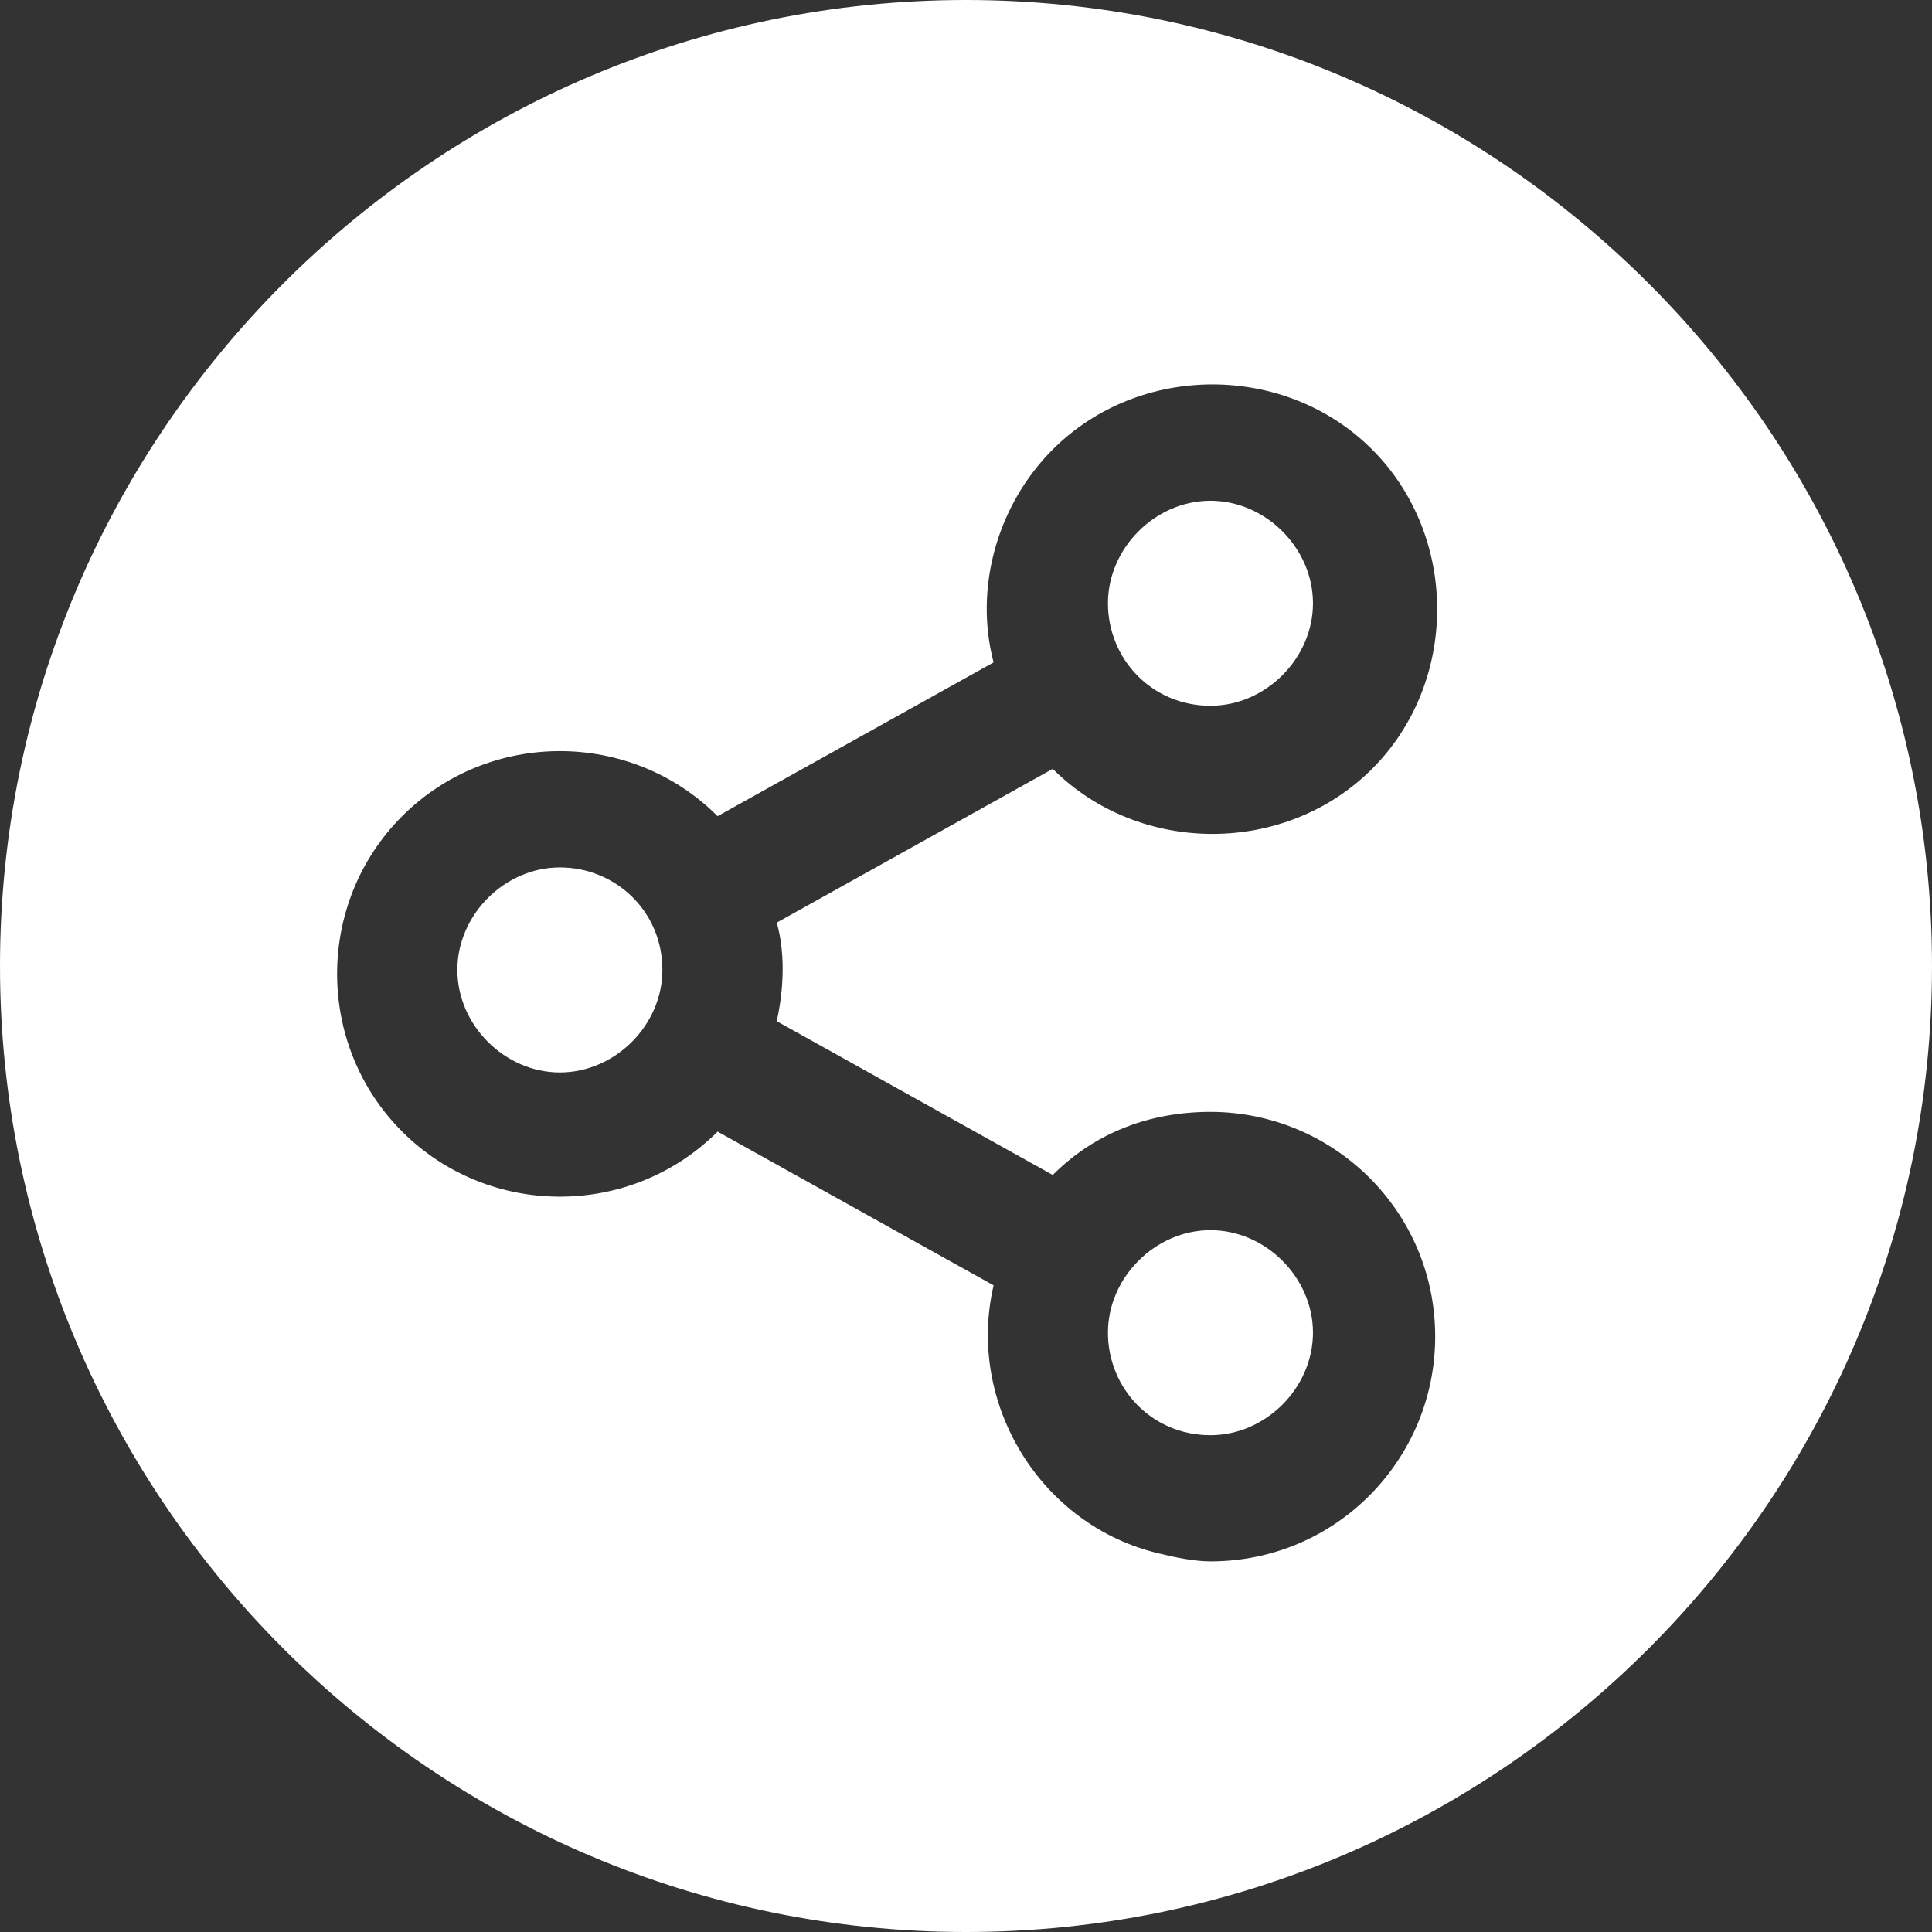<?xml version="1.0" encoding="utf-8"?>
<!-- Generator: Adobe Illustrator 25.1.0, SVG Export Plug-In . SVG Version: 6.00 Build 0)  -->
<svg version="1.1" id="Layer_1" xmlns="http://www.w3.org/2000/svg" xmlns:xlink="http://www.w3.org/1999/xlink" x="0px" y="0px"
	 viewBox="0 0 49 49" style="enable-background:new 0 0 49 49;" xml:space="preserve">
<rect x="0" y="0" width="49" height="49" fill="#333333" stroke="none"/>
<style type="text/css">
	.st0{fill:#FFFFFF;}
</style>
<g>
	<path class="st0" d="M30.7,17.9c1.4,0,2.6-1.2,2.6-2.6s-1.2-2.6-2.6-2.6c-1.4,0-2.6,1.2-2.6,2.6S29.2,17.9,30.7,17.9z"/>
	<path class="st0" d="M14.2,22c-1.4,0-2.6,1.2-2.6,2.6c0,1.4,1.2,2.6,2.6,2.6s2.6-1.2,2.6-2.6C16.8,23.1,15.6,22,14.2,22z"/>
	<path class="st0" d="M24.5,0C11,0,0,11,0,24.5C0,38,11,49,24.5,49S49,38,49,24.5C49,11,38,0,24.5,0z M19.7,25.9l7,3.9
		c1.1-1.1,2.5-1.6,4-1.6c3.1,0,5.7,2.5,5.7,5.7c0,3.1-2.5,5.7-5.7,5.7c-0.4,0-0.9-0.1-1.3-0.2c-3-0.7-4.9-3.8-4.2-6.8l-7-3.9
		c-2.2,2.2-5.8,2.2-8,0c-2.2-2.2-2.2-5.8,0-8c2.2-2.2,5.8-2.2,8,0l7-3.9c-0.5-1.9,0.1-4,1.5-5.4c2.2-2.2,5.9-2.2,8.1,0
		s2.2,5.9,0,8.1s-5.9,2.2-8.1,0l-7,3.9C19.9,24.1,19.9,25,19.7,25.9z"/>
	<path class="st0" d="M30.7,36.4c1.4,0,2.6-1.2,2.6-2.6c0-1.4-1.2-2.6-2.6-2.6c-1.4,0-2.6,1.2-2.6,2.6
		C28.1,35.2,29.2,36.4,30.7,36.4z"/>
</g>
</svg>
